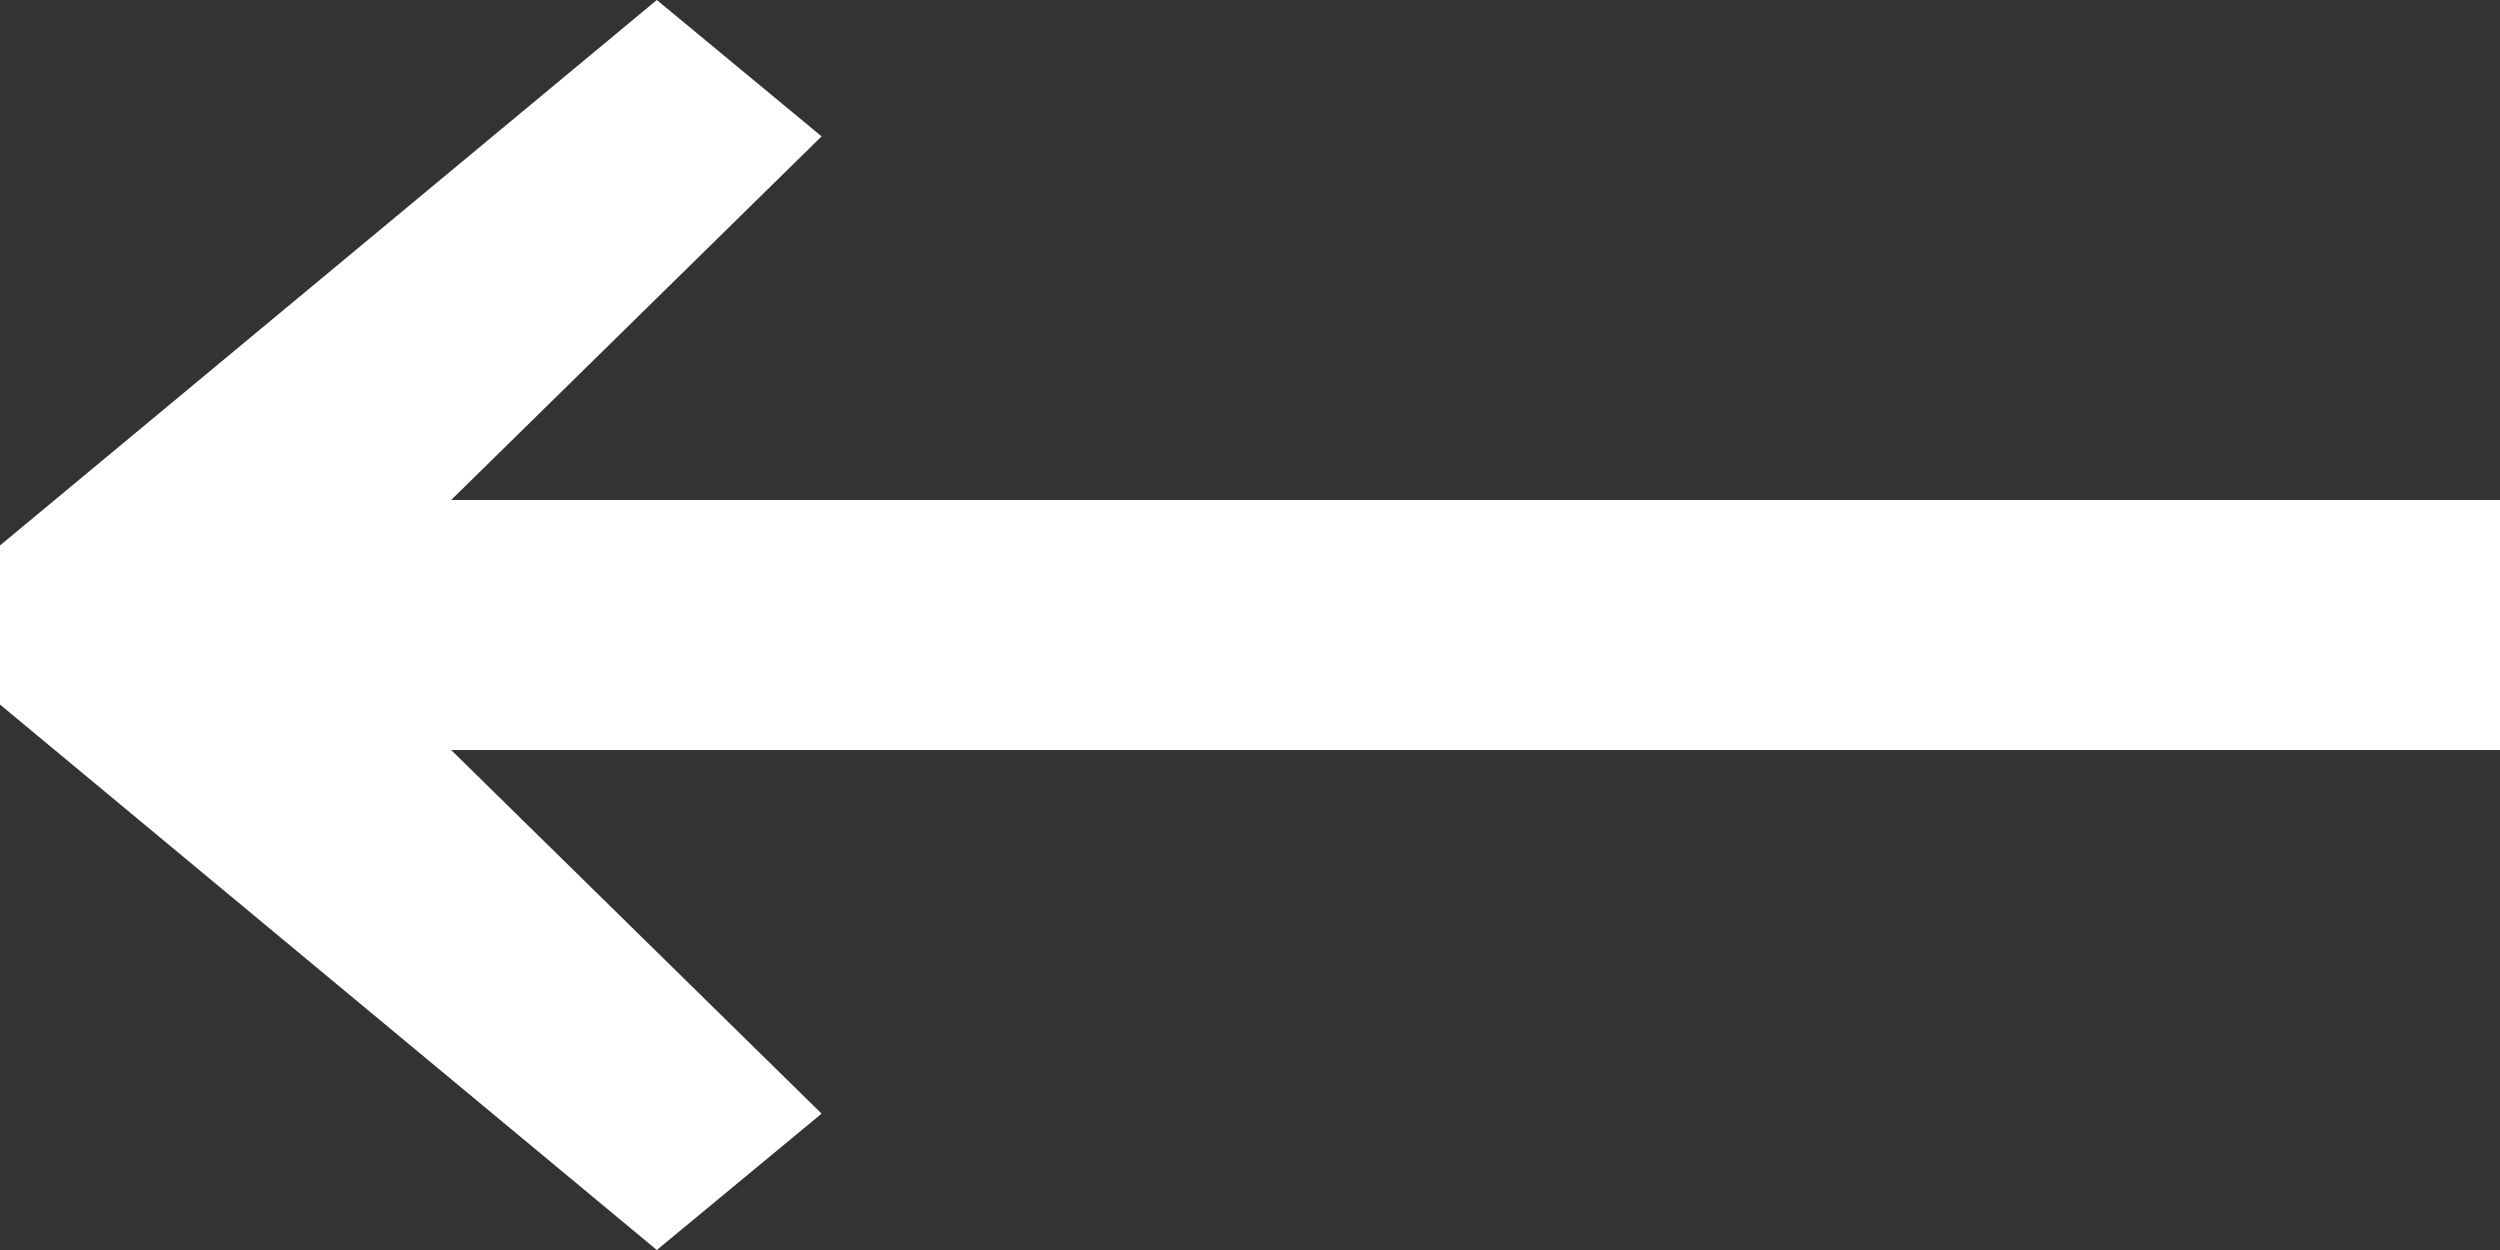 <svg xmlns="http://www.w3.org/2000/svg" xmlns:xlink="http://www.w3.org/1999/xlink" width="22" height="11" viewBox="0 0 22 11"><rect x="0" y="0" width="22" height="11" fill="#333333" stroke="none"/><defs><path id="l4ora" d="M298 772.6h-18.03l3.26 3.2-1.45 1.2-5.78-4.8v-1.4l5.78-4.8 1.45 1.2-3.26 3.2H298z"/></defs><g><g transform="translate(-276 -766)"><use fill="#fff" xlink:href="#l4ora"/></g></g></svg>